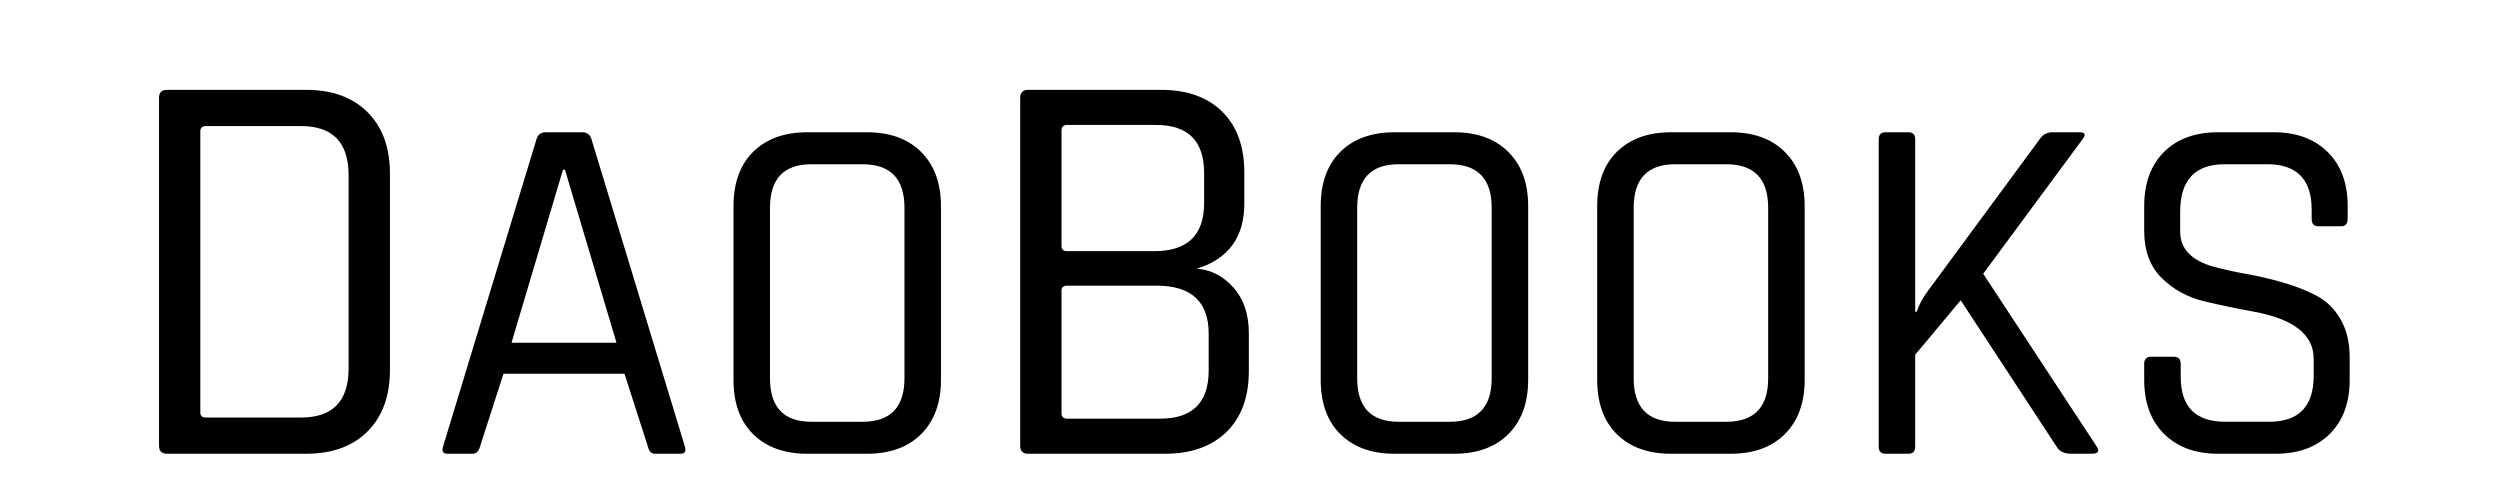 <svg version="1.1" viewBox="0.0 0.0 960.0 192.0" fill="none" stroke="none" stroke-linecap="square" stroke-miterlimit="10" xmlns:xlink="http://www.w3.org/1999/xlink" xmlns="http://www.w3.org/2000/svg"><clipPath id="p.0"><path d="m0 0l960.0 0l0 192.0l-960.0 0l0 -192.0z" clip-rule="nonzero"/></clipPath><g clip-path="url(#p.0)"><path fill="#000000" fill-opacity="0.0" d="m0 0l960.0 0l0 192.0l-960.0 0z" fill-rule="evenodd"/><path fill="#000000" fill-opacity="0.0" d="m0 0l960.0 0l0 192.0l-960.0 0z" fill-rule="evenodd"/><path fill="#000000" d="m79.097 160.334l36.516 0q18.25 0 18.25 -18.906l0 -74.109q0 -18.906 -18.25 -18.906l-36.516 0q-2.172 0 -2.172 1.953l0 108.016q0 1.953 2.172 1.953zm-18.031 10.859l0 -133.656q0 -3.031 3.047 -3.031l53.453 0q15.0 0 23.578 8.578q8.594 8.578 8.594 23.578l0 75.406q0 15.0 -8.594 23.594q-8.578 8.578 -23.578 8.578l-53.453 0q-3.047 0 -3.047 -3.047z" fill-rule="nonzero"/><path fill="#000000" d="m181.432 174.24l-9.594 0q-2.5 0 -1.734 -2.688l35.906 -118.078q0.766 -2.688 3.641 -2.688l13.828 0q2.875 0 3.656 2.688l35.891 118.078q0.781 2.688 -1.719 2.688l-9.797 0q-2.109 0 -2.688 -2.688l-9.016 -28.031l-46.469 0l-9.031 28.031q-0.766 2.688 -2.875 2.688zm34.75 -109.062l-19.766 66.438l40.312 0l-19.781 -66.438l-0.766 0zm95.43 96.781l19.578 0q16.125 0 16.125 -16.703l0 -65.484q0 -16.703 -16.125 -16.703l-19.578 0q-15.938 0 -15.938 16.703l0 65.484q0 16.703 15.938 16.703zm21.312 12.281l-22.859 0q-13.234 0 -20.828 -7.484q-7.578 -7.484 -7.578 -20.938l0 -66.625q0 -13.438 7.578 -20.922q7.594 -7.484 20.828 -7.484l22.859 0q13.25 0 20.828 7.594q7.578 7.578 7.578 20.812l0 66.625q0 13.25 -7.578 20.844q-7.578 7.578 -20.828 7.578z" fill-rule="nonzero"/><path fill="#000000" d="m409.788 160.771l35.641 0q18.703 0 18.703 -18.484l0 -14.125q0 -18.469 -20.0 -18.469l-34.344 0q-2.172 0 -2.172 1.953l0 46.953q0 2.172 2.172 2.172zm0 -64.328l33.469 0q19.125 0 19.125 -18.484l0 -11.516q0 -18.469 -18.469 -18.469l-34.125 0q-2.172 0 -2.172 2.172l0 44.328q0 1.969 2.172 1.969zm-18.031 74.75l0 -133.656q0 -3.031 3.047 -3.031l51.062 0q15.0 0 23.469 8.375q8.484 8.359 8.484 23.344l0 11.953q0 19.344 -18.266 25.0q8.266 0.641 14.125 7.281q5.875 6.625 5.875 17.484l0 14.562q0 15.0 -8.594 23.375q-8.578 8.359 -23.562 8.359l-52.594 0q-3.047 0 -3.047 -3.047z" fill-rule="nonzero"/><path fill="#000000" d="m537.101 161.959l19.578 0q16.125 0 16.125 -16.703l0 -65.484q0 -16.703 -16.125 -16.703l-19.578 0q-15.938 0 -15.938 16.703l0 65.484q0 16.703 15.938 16.703zm21.312 12.281l-22.859 0q-13.234 0 -20.828 -7.484q-7.578 -7.484 -7.578 -20.938l0 -66.625q0 -13.438 7.578 -20.922q7.594 -7.484 20.828 -7.484l22.859 0q13.25 0 20.828 7.594q7.578 7.578 7.578 20.812l0 66.625q0 13.25 -7.578 20.844q-7.578 7.578 -20.828 7.578zm84.863 -12.281l19.578 0q16.125 0 16.125 -16.703l0 -65.484q0 -16.703 -16.125 -16.703l-19.578 0q-15.938 0 -15.938 16.703l0 65.484q0 16.703 15.938 16.703zm21.312 12.281l-22.859 0q-13.234 0 -20.828 -7.484q-7.578 -7.484 -7.578 -20.938l0 -66.625q0 -13.438 7.578 -20.922q7.594 -7.484 20.828 -7.484l22.859 0q13.25 0 20.828 7.594q7.578 7.578 7.578 20.812l0 66.625q0 13.25 -7.578 20.844q-7.578 7.578 -20.828 7.578zm68.16 0l-8.641 0q-2.688 0 -2.688 -2.688l0 -118.078q0 -2.688 2.688 -2.688l8.641 0q2.688 0 2.688 2.688l0 66.234l0.578 0q1.344 -4.031 4.219 -7.875l43.0 -58.359q1.734 -2.688 5.0 -2.688l10.375 0q3.25 0 0.953 2.875l-38.016 51.453l43.391 66.047q2.109 3.078 -1.734 3.078l-7.859 0q-4.031 0 -5.578 -2.688l-36.859 -56.25l-17.469 20.922l0 35.328q0 2.688 -2.688 2.688zm90.624 -28.422l0 -6.141q0 -2.688 2.688 -2.688l8.641 0q2.688 0 2.688 2.688l0 5.0q0 17.281 17.078 17.281l16.906 0q17.078 0 17.078 -17.672l0 -6.531q0 -13.812 -22.844 -18.047q-9.594 -1.719 -19.203 -4.016q-9.594 -2.312 -16.312 -8.938q-6.719 -6.625 -6.719 -18.141l0 -9.422q0 -13.234 7.578 -20.812q7.578 -7.594 20.828 -7.594l21.312 0q13.062 0 20.734 7.594q7.688 7.578 7.688 20.812l0 4.812q0 2.875 -2.5 2.875l-8.828 0q-2.5 0 -2.5 -2.875l0 -3.469q0 -17.469 -17.078 -17.469l-16.328 0q-17.094 0 -17.094 18.25l0 7.672q0 9.797 12.875 13.438q5.75 1.547 12.656 2.797q6.922 1.234 13.922 3.25q7.016 2.016 12.766 5.0q5.766 2.969 9.312 9.016q3.562 6.047 3.562 14.688l0 8.641q0 13.25 -7.688 20.844q-7.672 7.578 -20.734 7.578l-22.078 0q-13.047 0 -20.734 -7.578q-7.672 -7.594 -7.672 -20.844z" fill-rule="nonzero"/></g></svg>